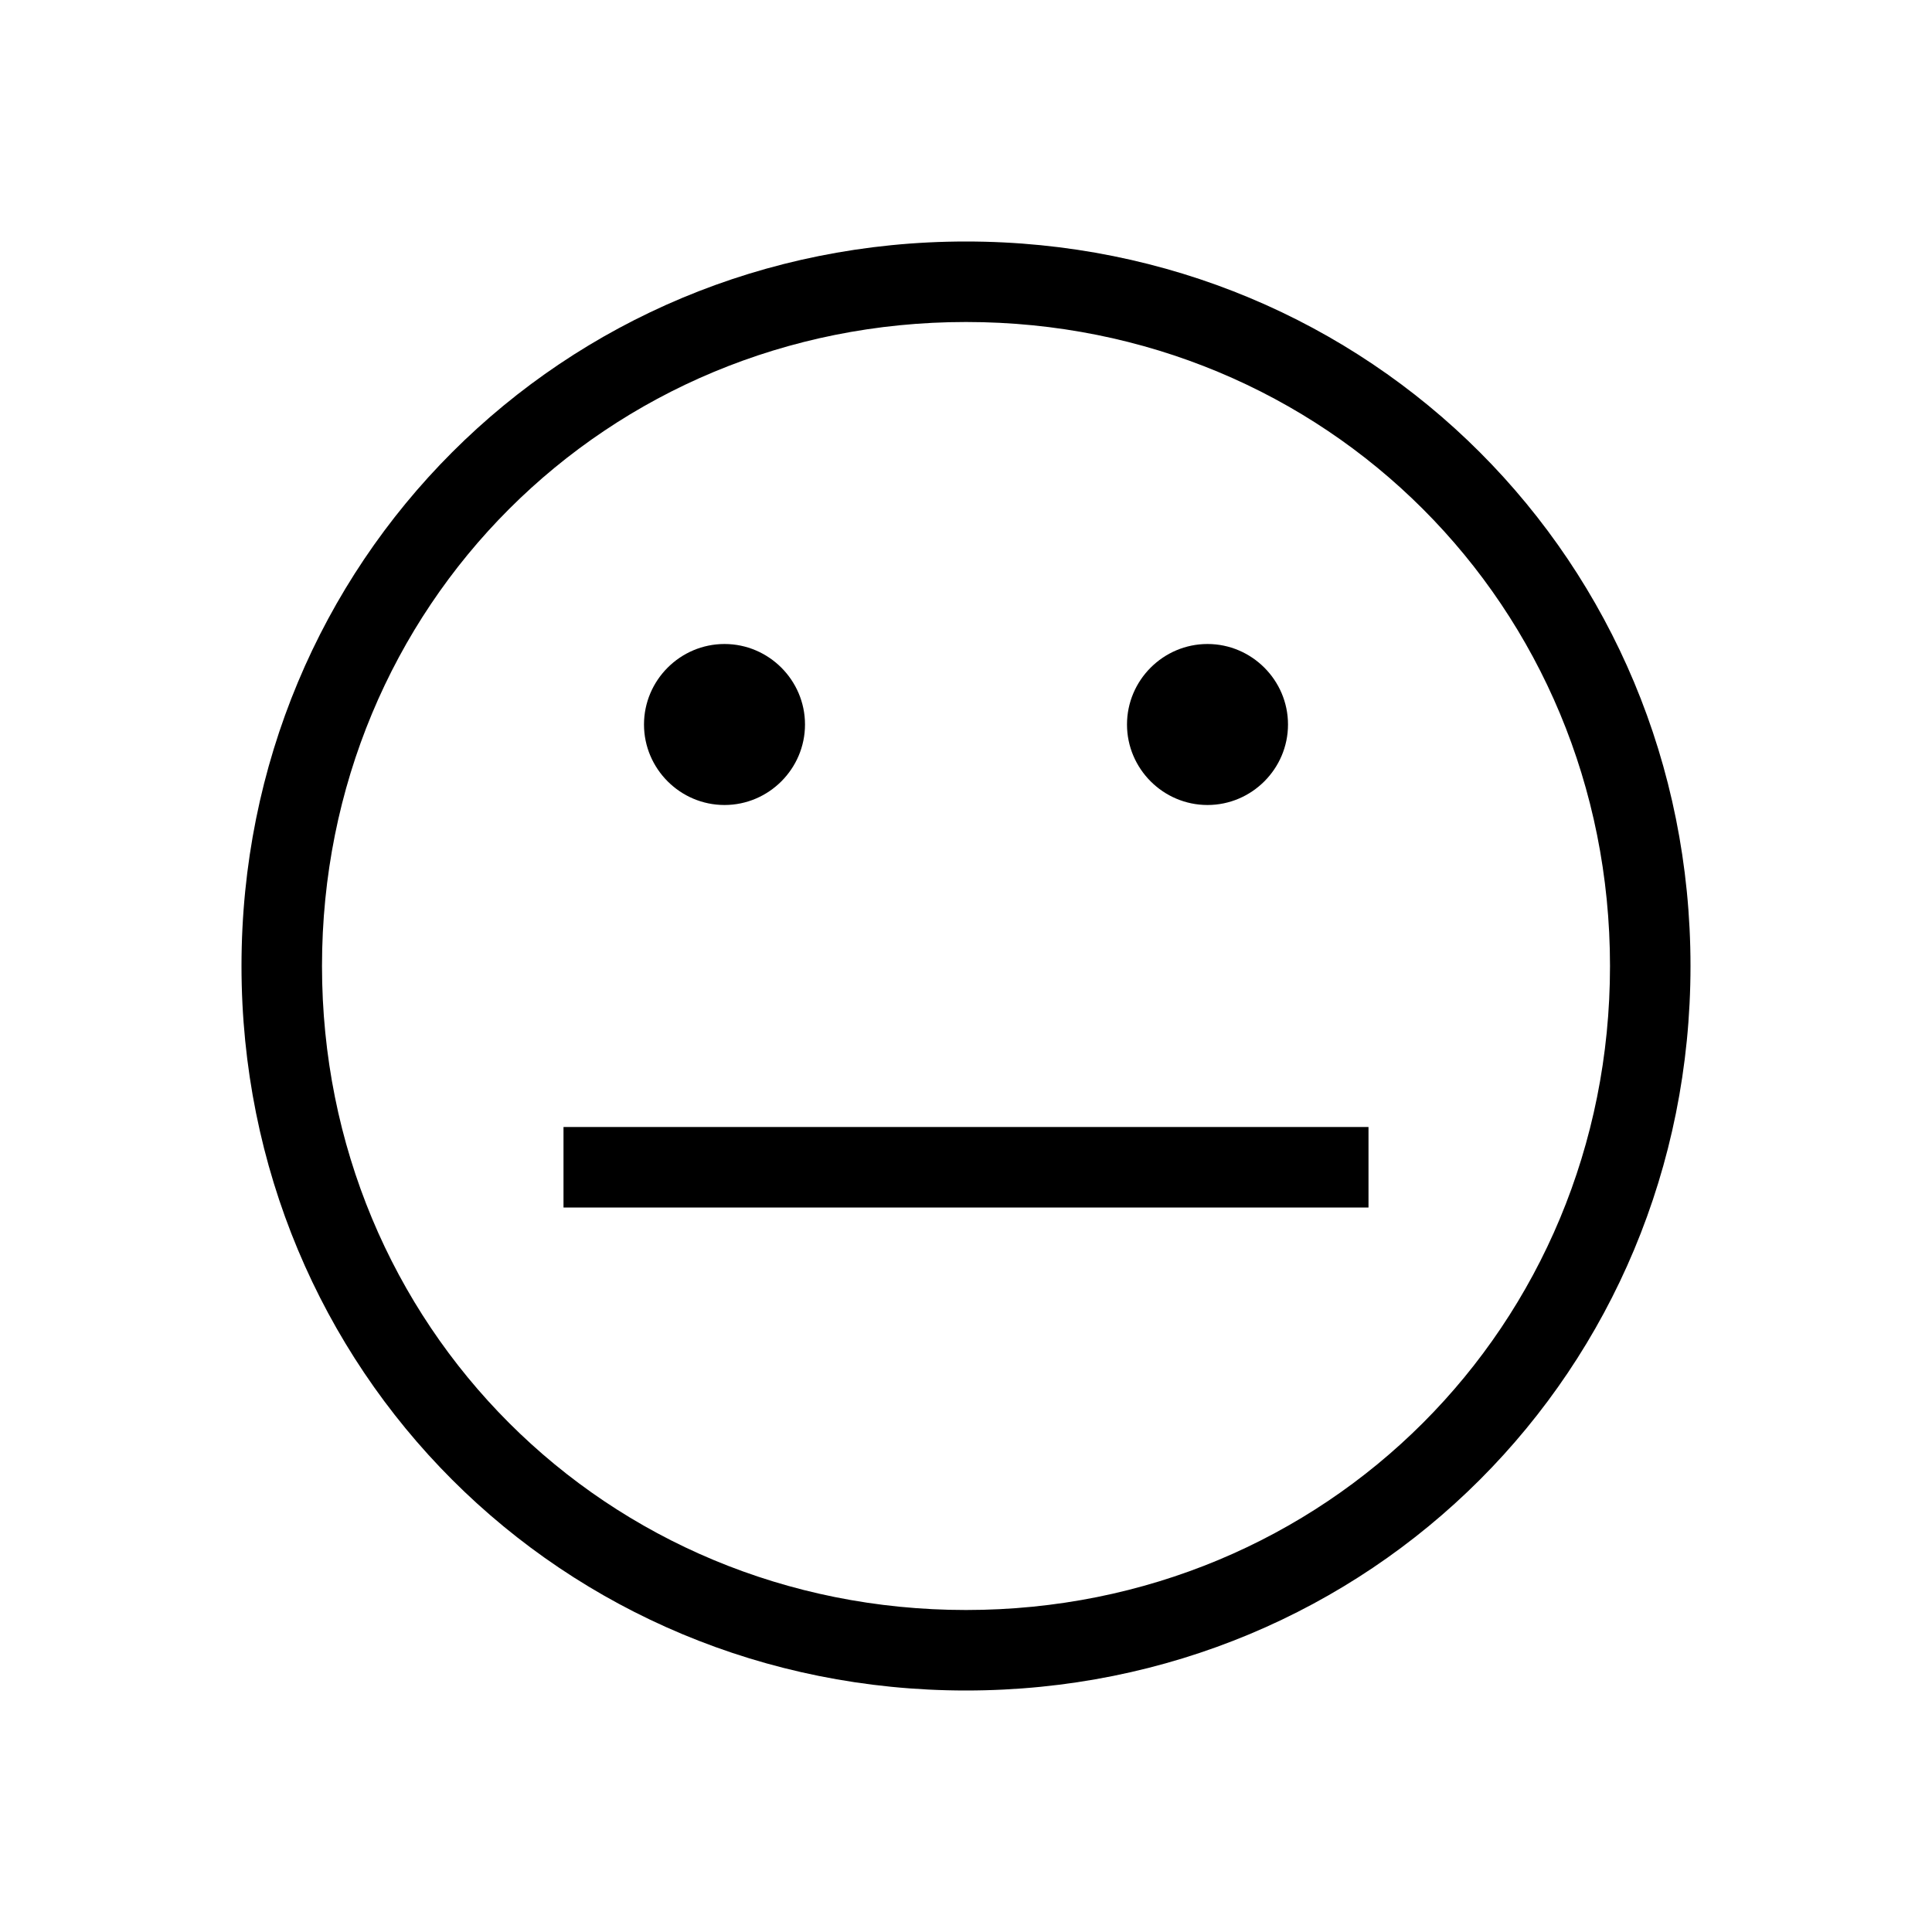 <svg width="24" height="24" xmlns="http://www.w3.org/2000/svg"><path fill-rule="evenodd" clip-rule="evenodd" d="m4,12c0-4.47,3.53-8,8-8s8,3.53,8,8c0,4.47-3.53,8-8,8-4.47,0-8-3.53-8-8zm8-9c-5.02,0-9,3.98-9,9,0,5.02,3.98,9,9,9,5.02,0,9-3.98,9-9,0-5.02-3.98-9-9-9zm5,12v-1H7v1h10zM8,9c0-.55.45-1,1-1s1,.45,1,1-.45,1-1,1-1-.45-1-1zm7-1c-.55,0-1,.45-1,1s.45,1,1,1,1-.45,1-1-.45-1-1-1z"/></svg>